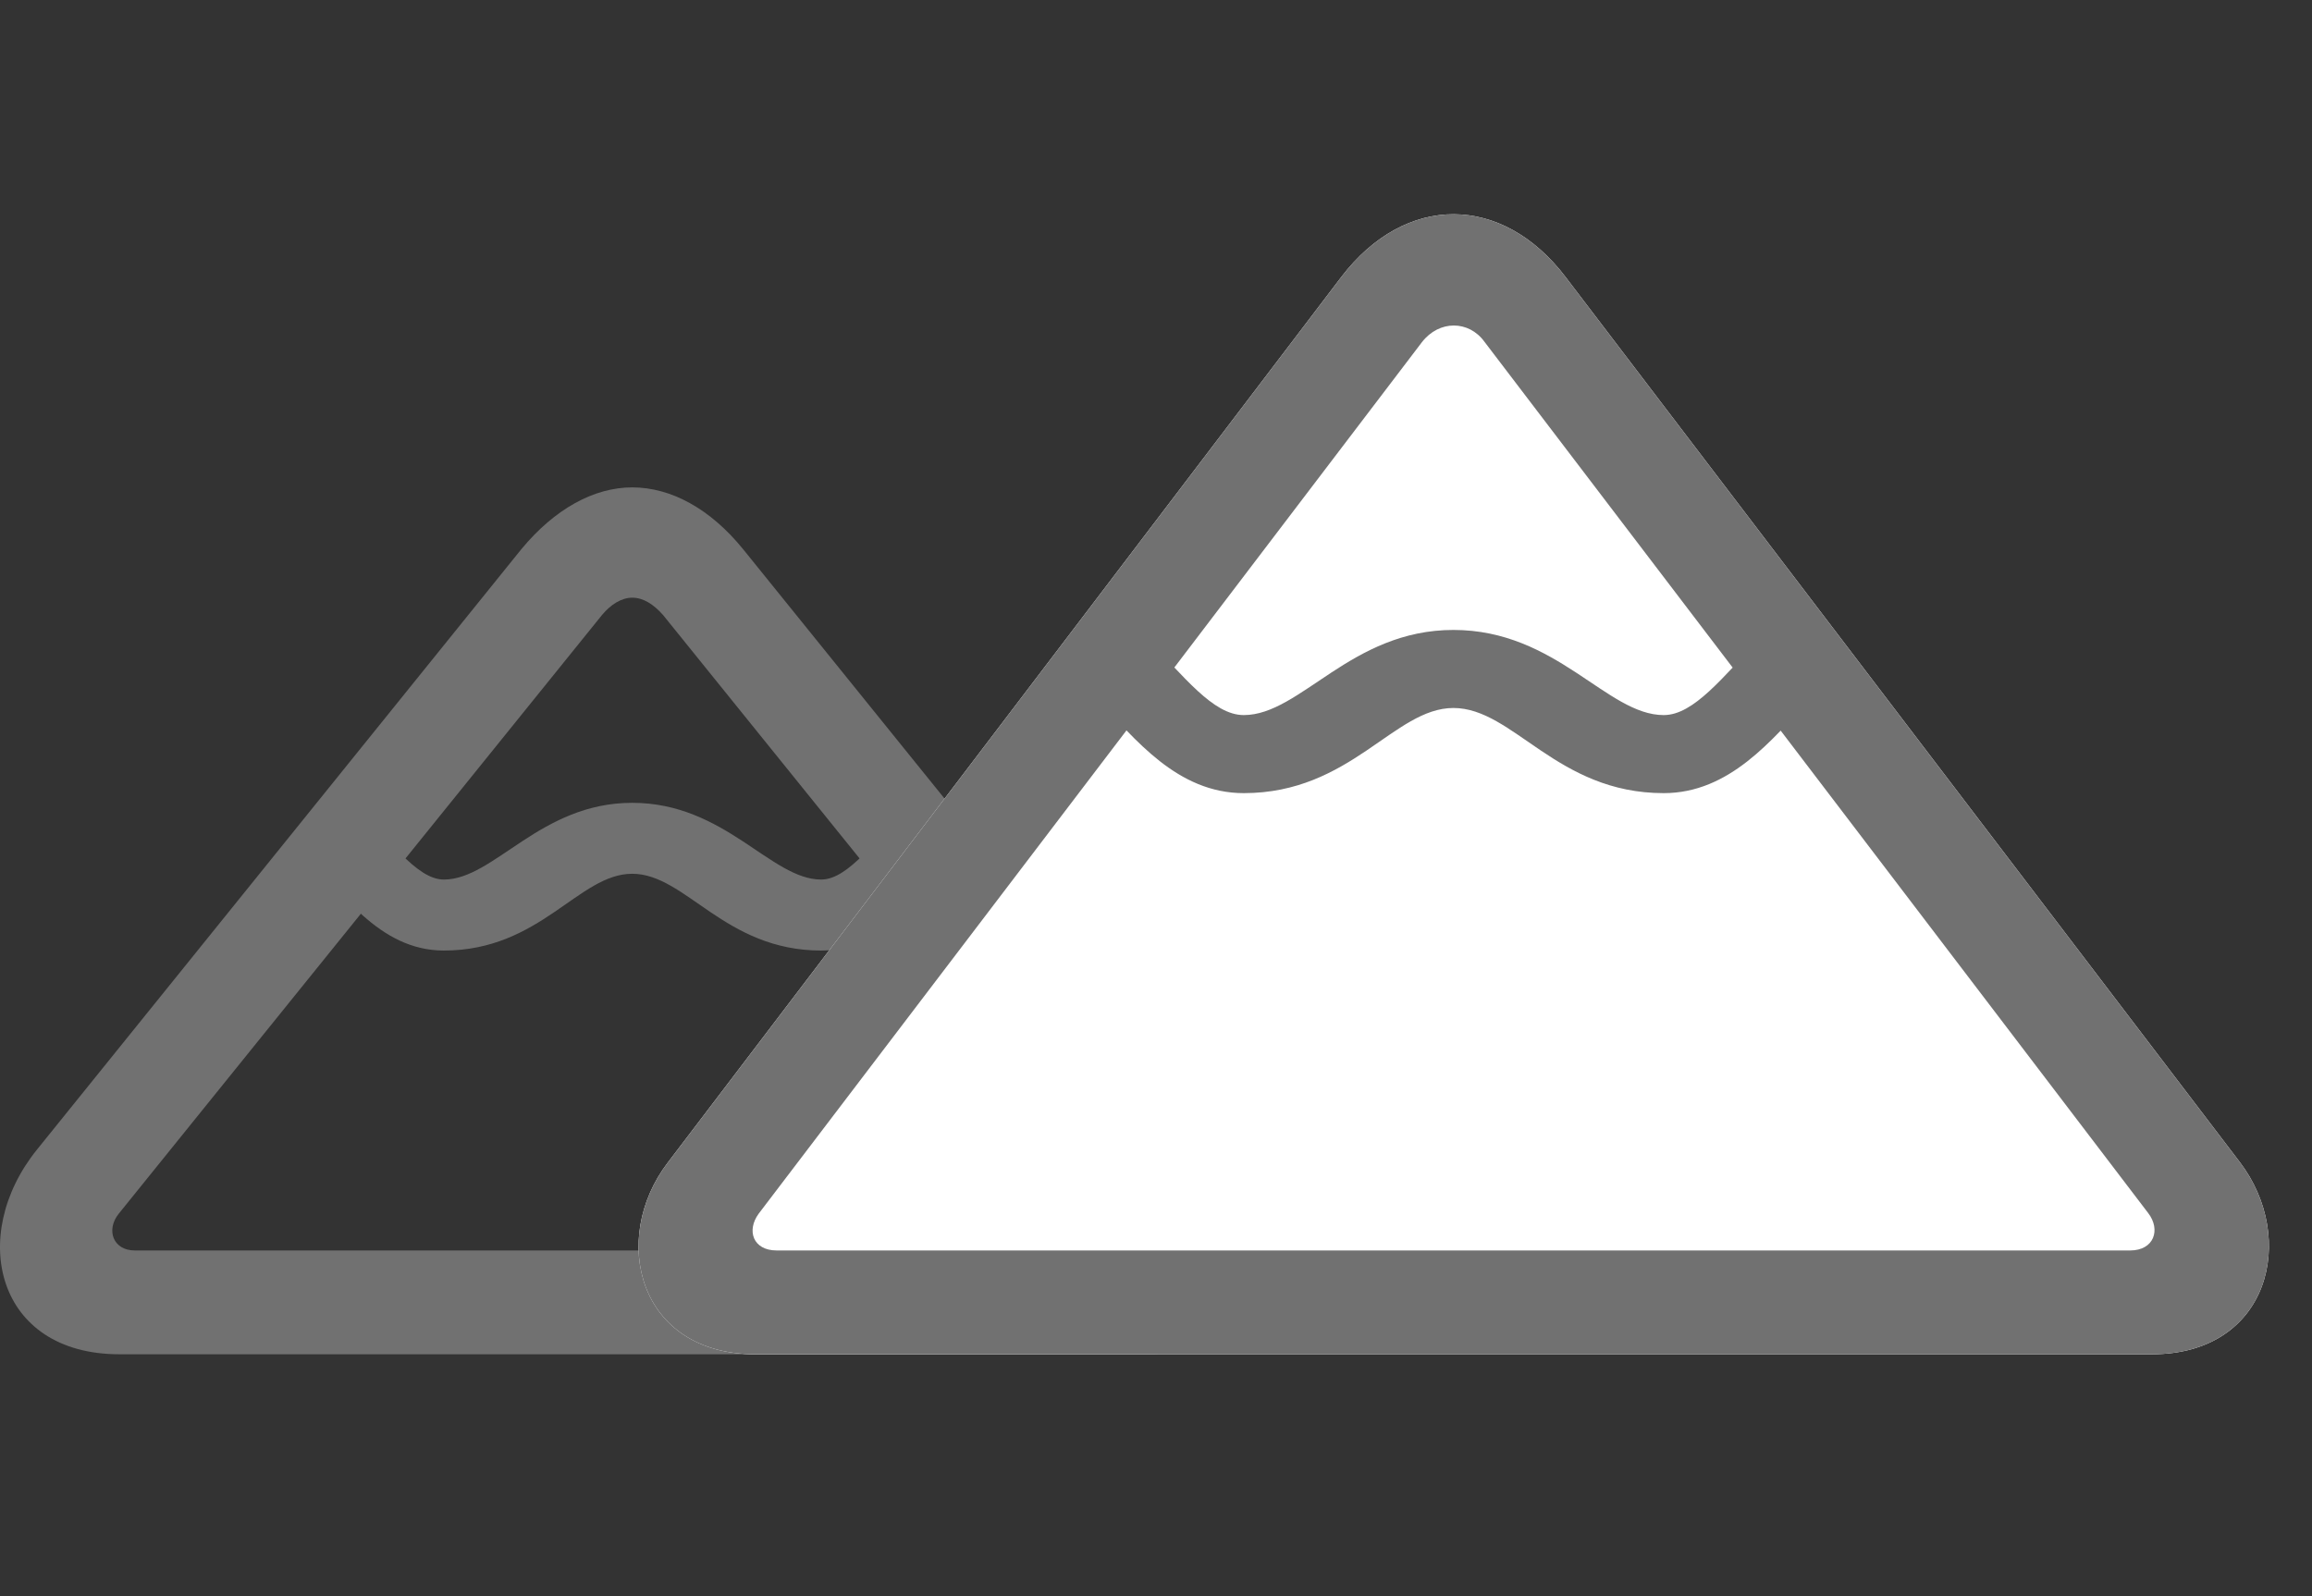 <svg width="42" height="29" viewBox="0 0 42 29" fill="none" xmlns="http://www.w3.org/2000/svg">
<rect x="0" y="0" width="42" height="29" fill="#333333" stroke="none"/>
<path d="M2.168 24.605H20.813C23.04 24.605 23.567 22.449 22.313 20.891L13.501 9.98C12.903 9.242 12.188 8.855 11.485 8.855C10.793 8.855 10.079 9.242 9.469 9.98L0.668 20.891C-0.585 22.449 -0.07 24.605 2.168 24.605ZM2.45 22.719C2.051 22.719 1.922 22.344 2.157 22.051L10.934 11.176C11.098 10.977 11.297 10.859 11.485 10.859C11.684 10.859 11.872 10.977 12.047 11.176L20.825 22.051C21.059 22.344 20.93 22.719 20.532 22.719H2.45ZM8.063 17.27C9.821 17.27 10.512 15.875 11.485 15.875C12.458 15.875 13.161 17.27 14.918 17.27C16.102 17.27 16.805 16.156 17.426 15.535L16.583 14.586C15.926 15.219 15.422 15.98 14.918 15.98C14.004 15.98 13.172 14.586 11.485 14.586C9.809 14.586 8.977 15.98 8.063 15.98C7.559 15.98 7.055 15.219 6.399 14.586L5.555 15.535C6.176 16.156 6.868 17.27 8.063 17.27Z" fill="#717171"/>
<path d="M13.723 24.605H39.094C41.227 24.605 41.743 22.496 40.688 21.113L28.442 5.035C27.294 3.523 25.536 3.5 24.364 5.035L12.129 21.125C11.075 22.508 11.59 24.605 13.723 24.605Z" fill="white"/>
<path d="M13.723 24.605H39.094C41.227 24.605 41.743 22.496 40.688 21.113L28.442 5.035C27.294 3.523 25.536 3.5 24.364 5.035L12.129 21.125C11.075 22.508 11.59 24.605 13.723 24.605ZM14.11 22.719C13.676 22.719 13.559 22.355 13.782 22.051L25.829 6.219C26.145 5.809 26.684 5.82 26.965 6.207L39.024 22.039C39.258 22.344 39.129 22.719 38.696 22.719H14.11ZM22.594 14.41C24.54 14.41 25.325 12.863 26.403 12.863C27.493 12.863 28.278 14.41 30.223 14.41C31.419 14.41 32.192 13.438 32.86 12.723L31.958 11.621C31.301 12.289 30.774 12.992 30.223 12.992C29.192 12.992 28.278 11.445 26.403 11.445C24.54 11.445 23.625 12.992 22.594 12.992C22.032 12.992 21.504 12.277 20.837 11.609L19.934 12.699C20.614 13.426 21.387 14.41 22.594 14.41Z" fill="#717171"/>
</svg>
